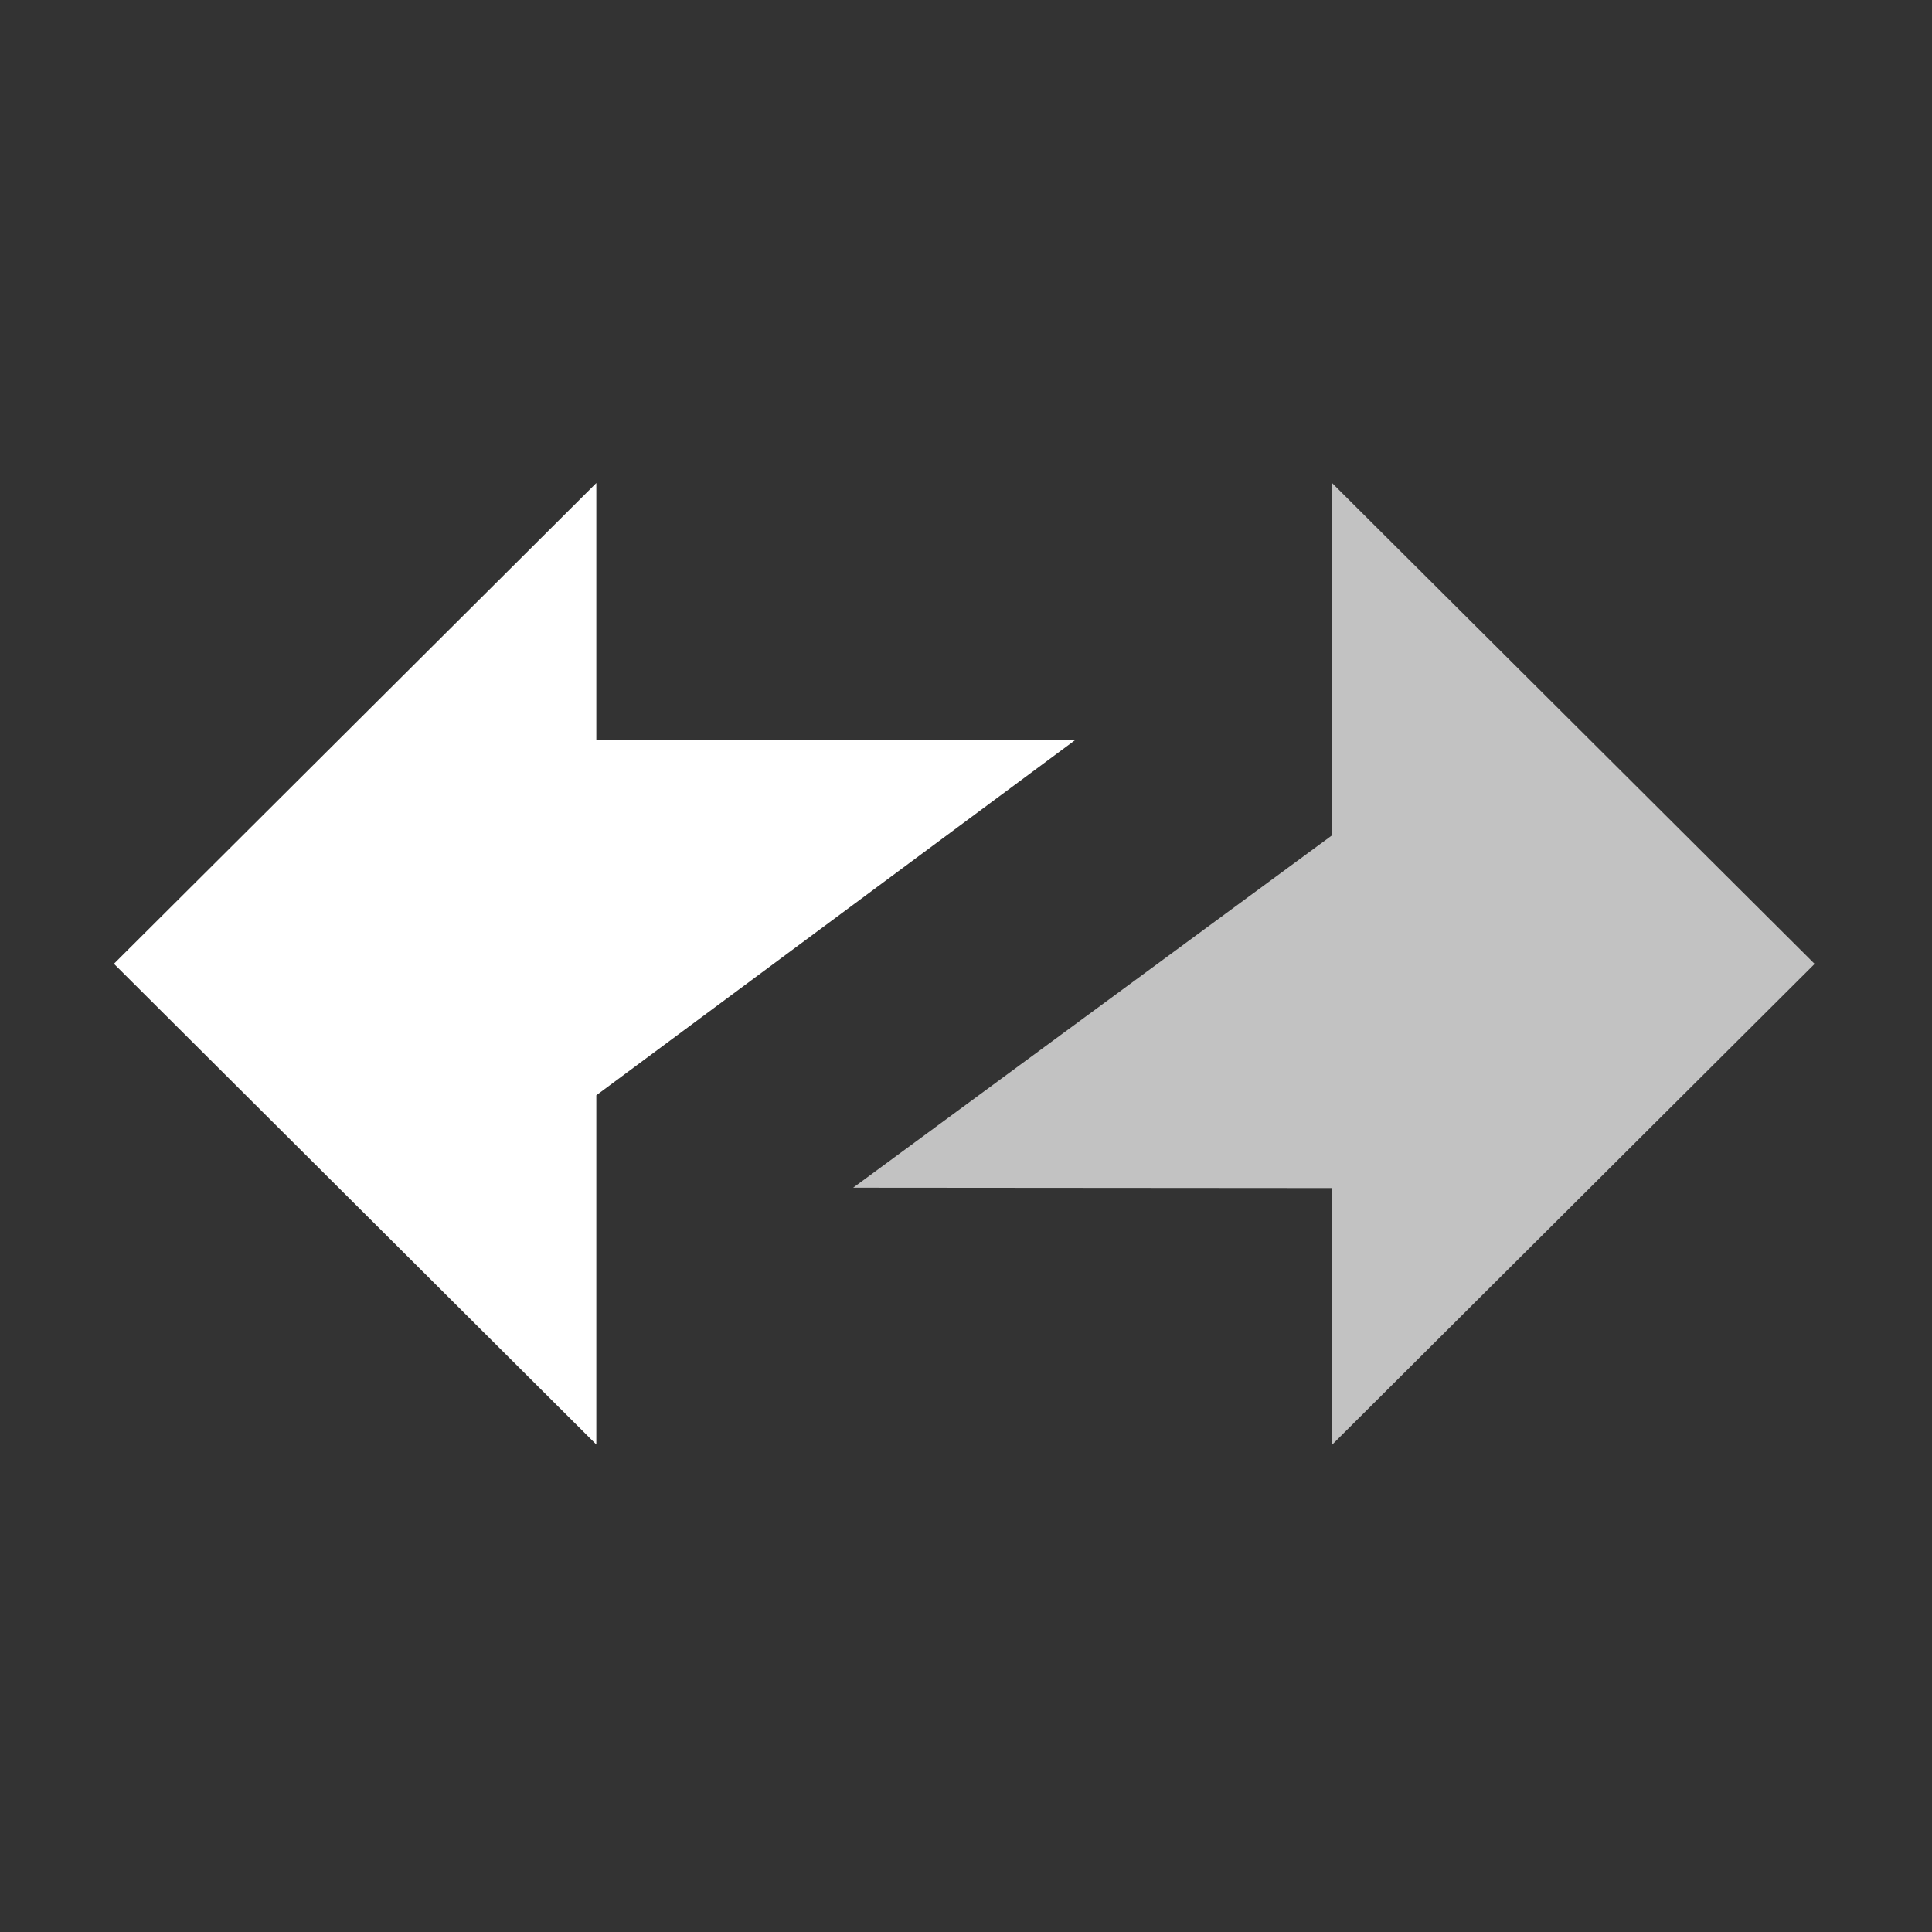 <svg width="32" height="32" viewBox="0 0 32 32" fill="none" xmlns="http://www.w3.org/2000/svg">
<rect x="0" y="0" width="32" height="32" fill="#333333" stroke="none"/>
<path fill-rule="evenodd" clip-rule="evenodd" d="M30.056 15.965L22.065 8.002V13.834L14.131 19.672L22.065 19.678V23.928L30.056 15.965Z" fill="white" fill-opacity="0.7"/>
<path fill-rule="evenodd" clip-rule="evenodd" d="M1.887 15.963L9.877 23.926V18.141L17.812 12.255L9.877 12.25V8L1.887 15.963Z" fill="white"/>
</svg>
